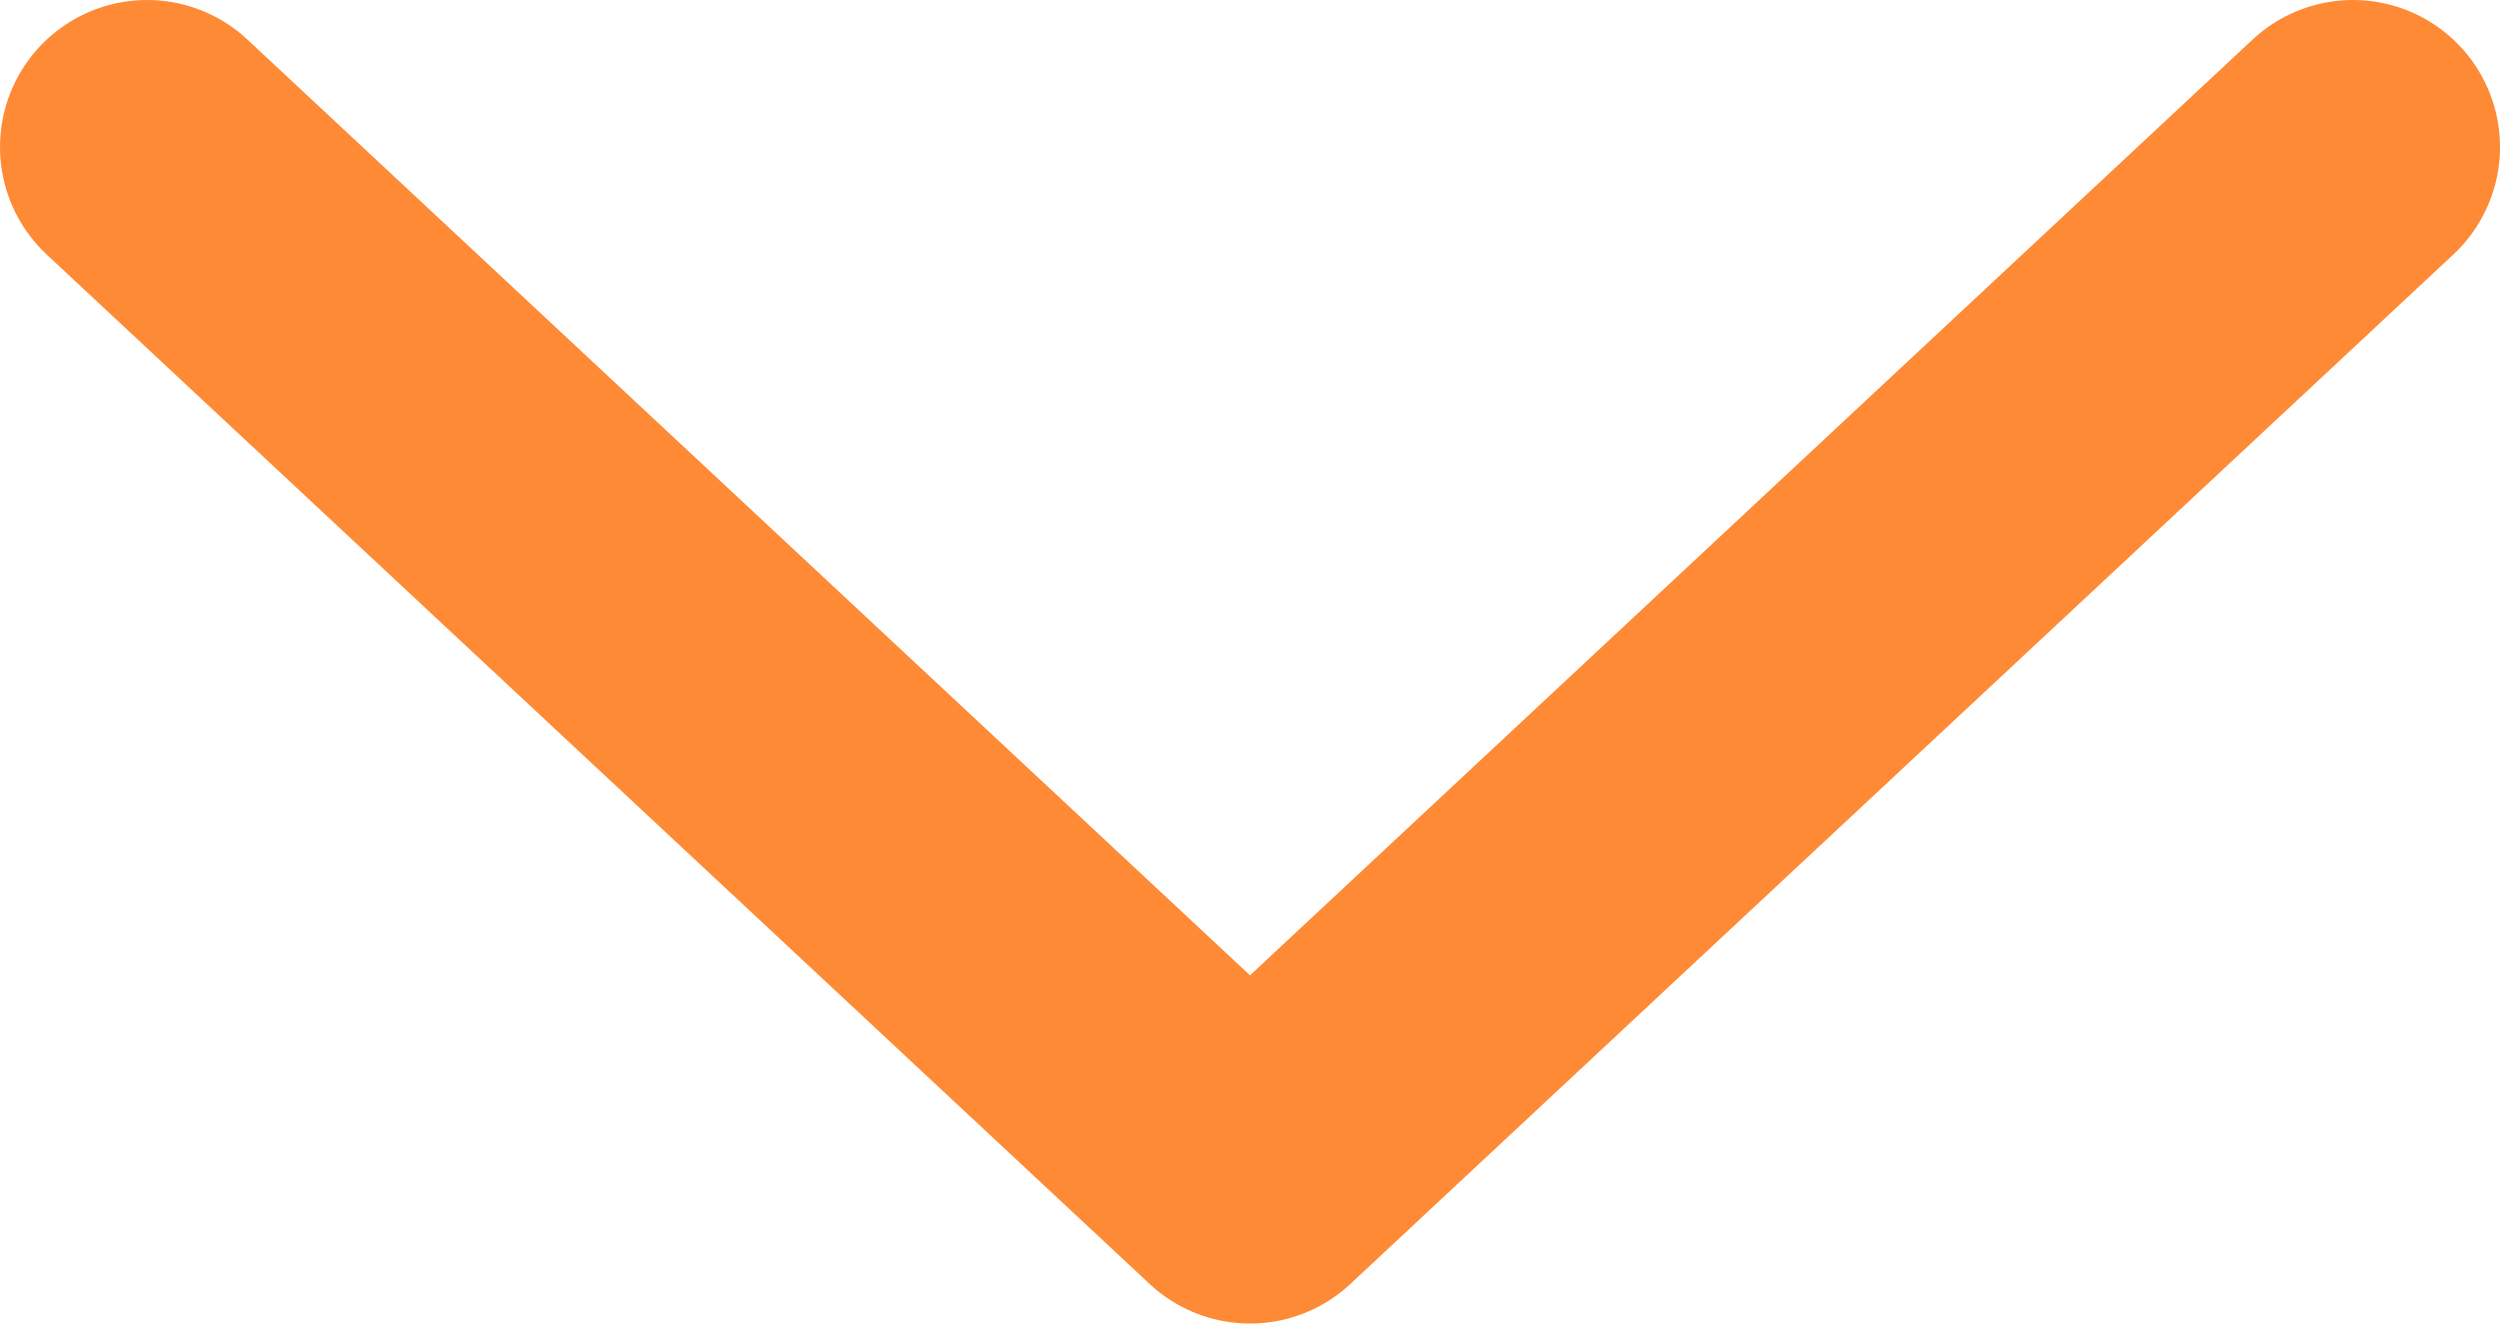 <svg width="17" height="9" viewBox="0 0 17 9" fill="none" xmlns="http://www.w3.org/2000/svg">
<path d="M16 1L8.5 8L1 1" stroke="#FF8A36" stroke-width="2" stroke-linecap="round" stroke-linejoin="round"/>
</svg>

